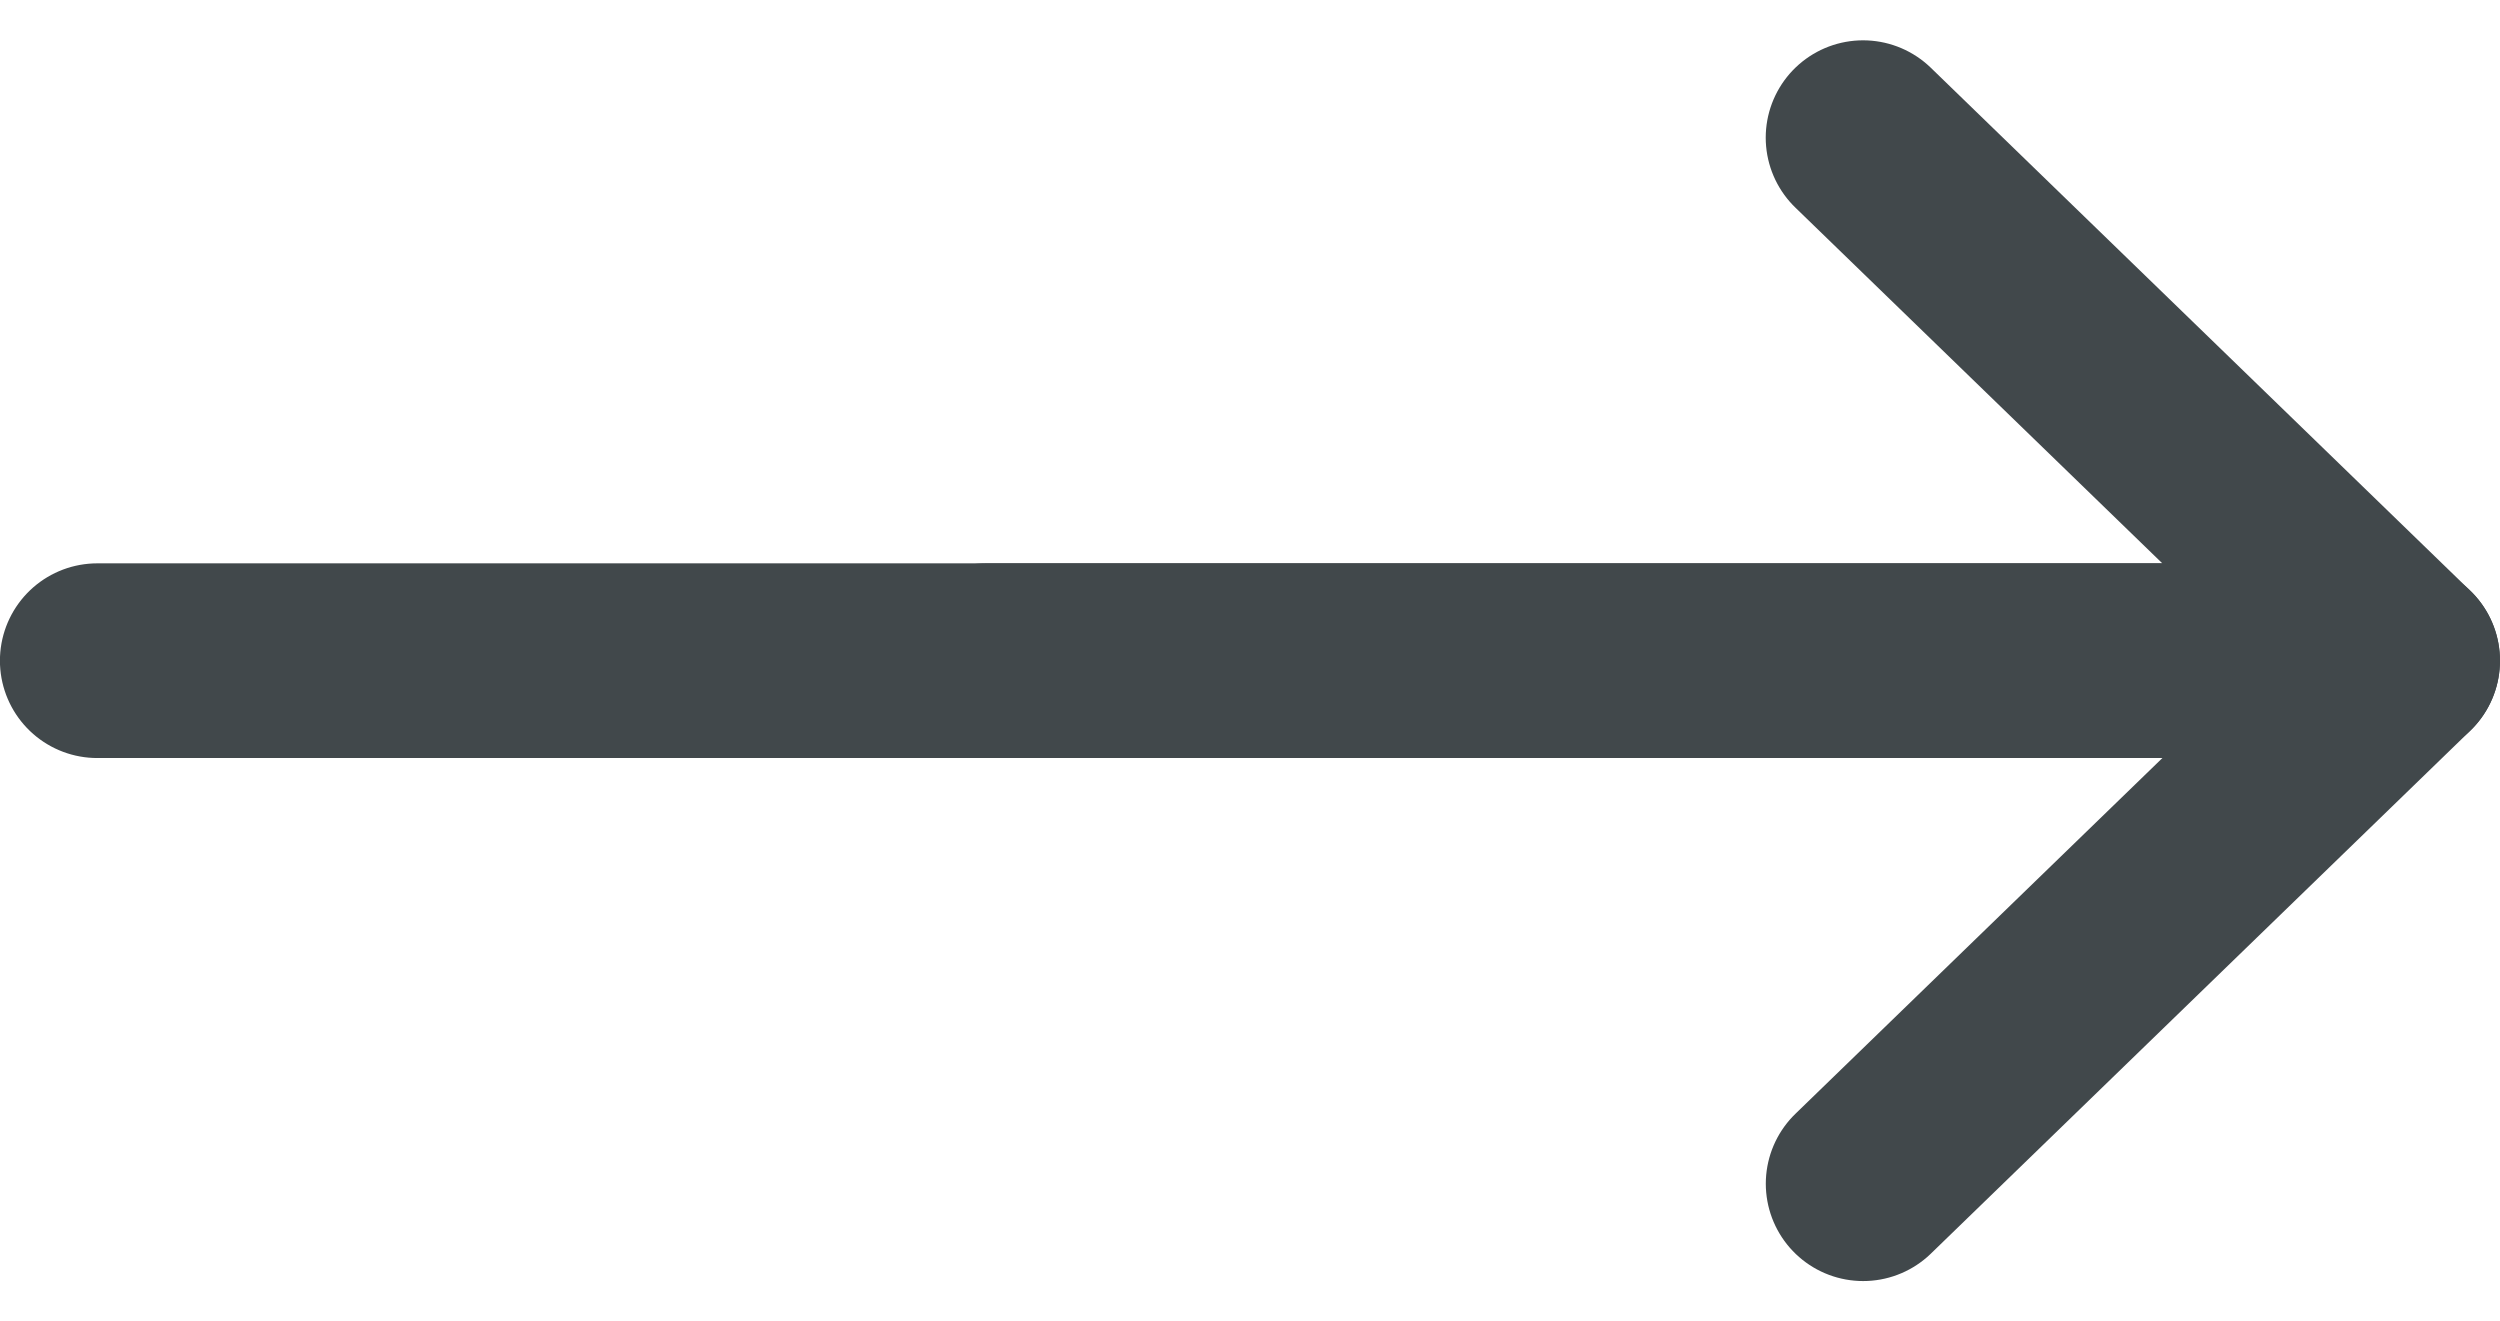 <svg xmlns="http://www.w3.org/2000/svg" width="102.73" height="54.297" viewBox="0 0 102.73 54.297">
  <g id="Grupo_1182459" data-name="Grupo 1182459" transform="translate(891.75 5930.299) rotate(180)">
    <path id="Trazado_1047430" data-name="Trazado 1047430" d="M-7802.82-5704.85h-58.213l22.17-21.492" transform="translate(8654.053 11608)" fill="none" stroke="#41484b" stroke-linecap="round" stroke-linejoin="round" stroke-width="8"/>
    <path id="Trazado_1047431" data-name="Trazado 1047431" d="M-7766.3-5726.342h-94.73l22.17,21.492" transform="translate(8654.053 11629.492)" fill="none" stroke="#41484b" stroke-linecap="round" stroke-linejoin="round" stroke-width="8"/>
  </g>
</svg>
